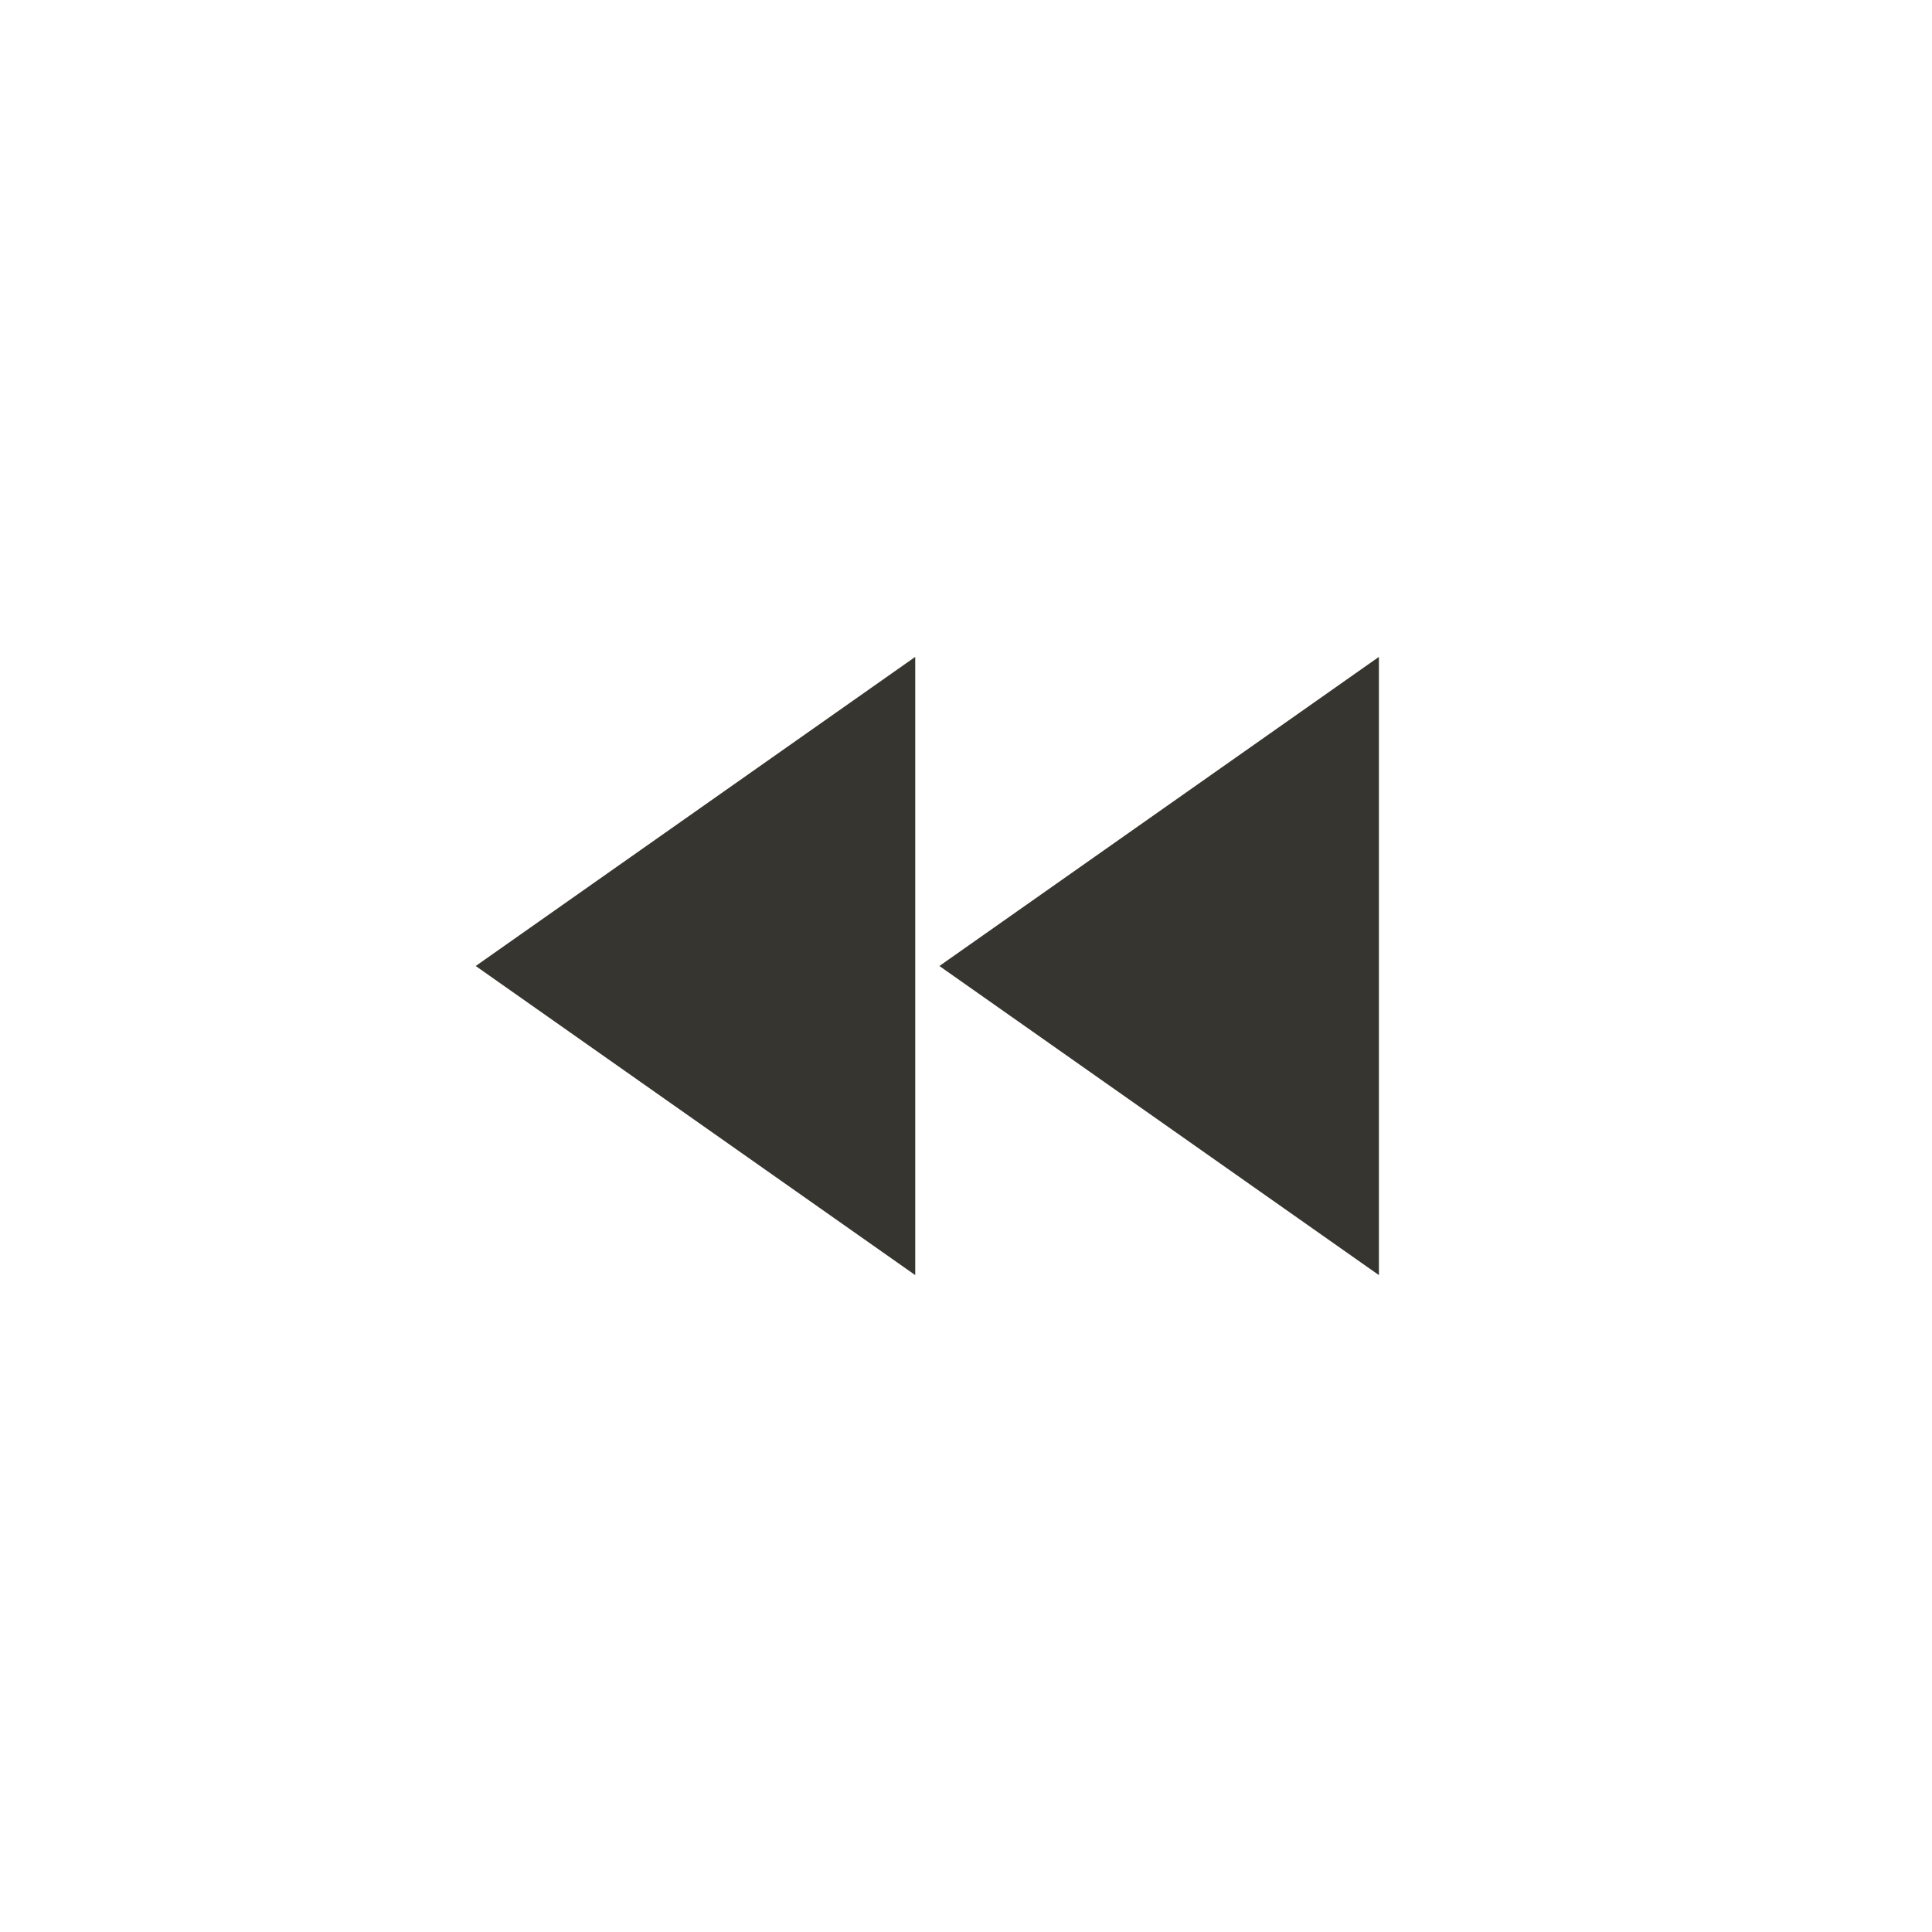 <!-- Generated by IcoMoon.io -->
<svg version="1.1" xmlns="http://www.w3.org/2000/svg" width="40" height="40" viewBox="0 0 40 40">
<title>mt-fast_rewind</title>
<path fill="#37352f" d="M19.449 20l9.1-6.4v12.8zM18.949 26.4l-9.1-6.4 9.1-6.4v12.8z"></path>
</svg>
